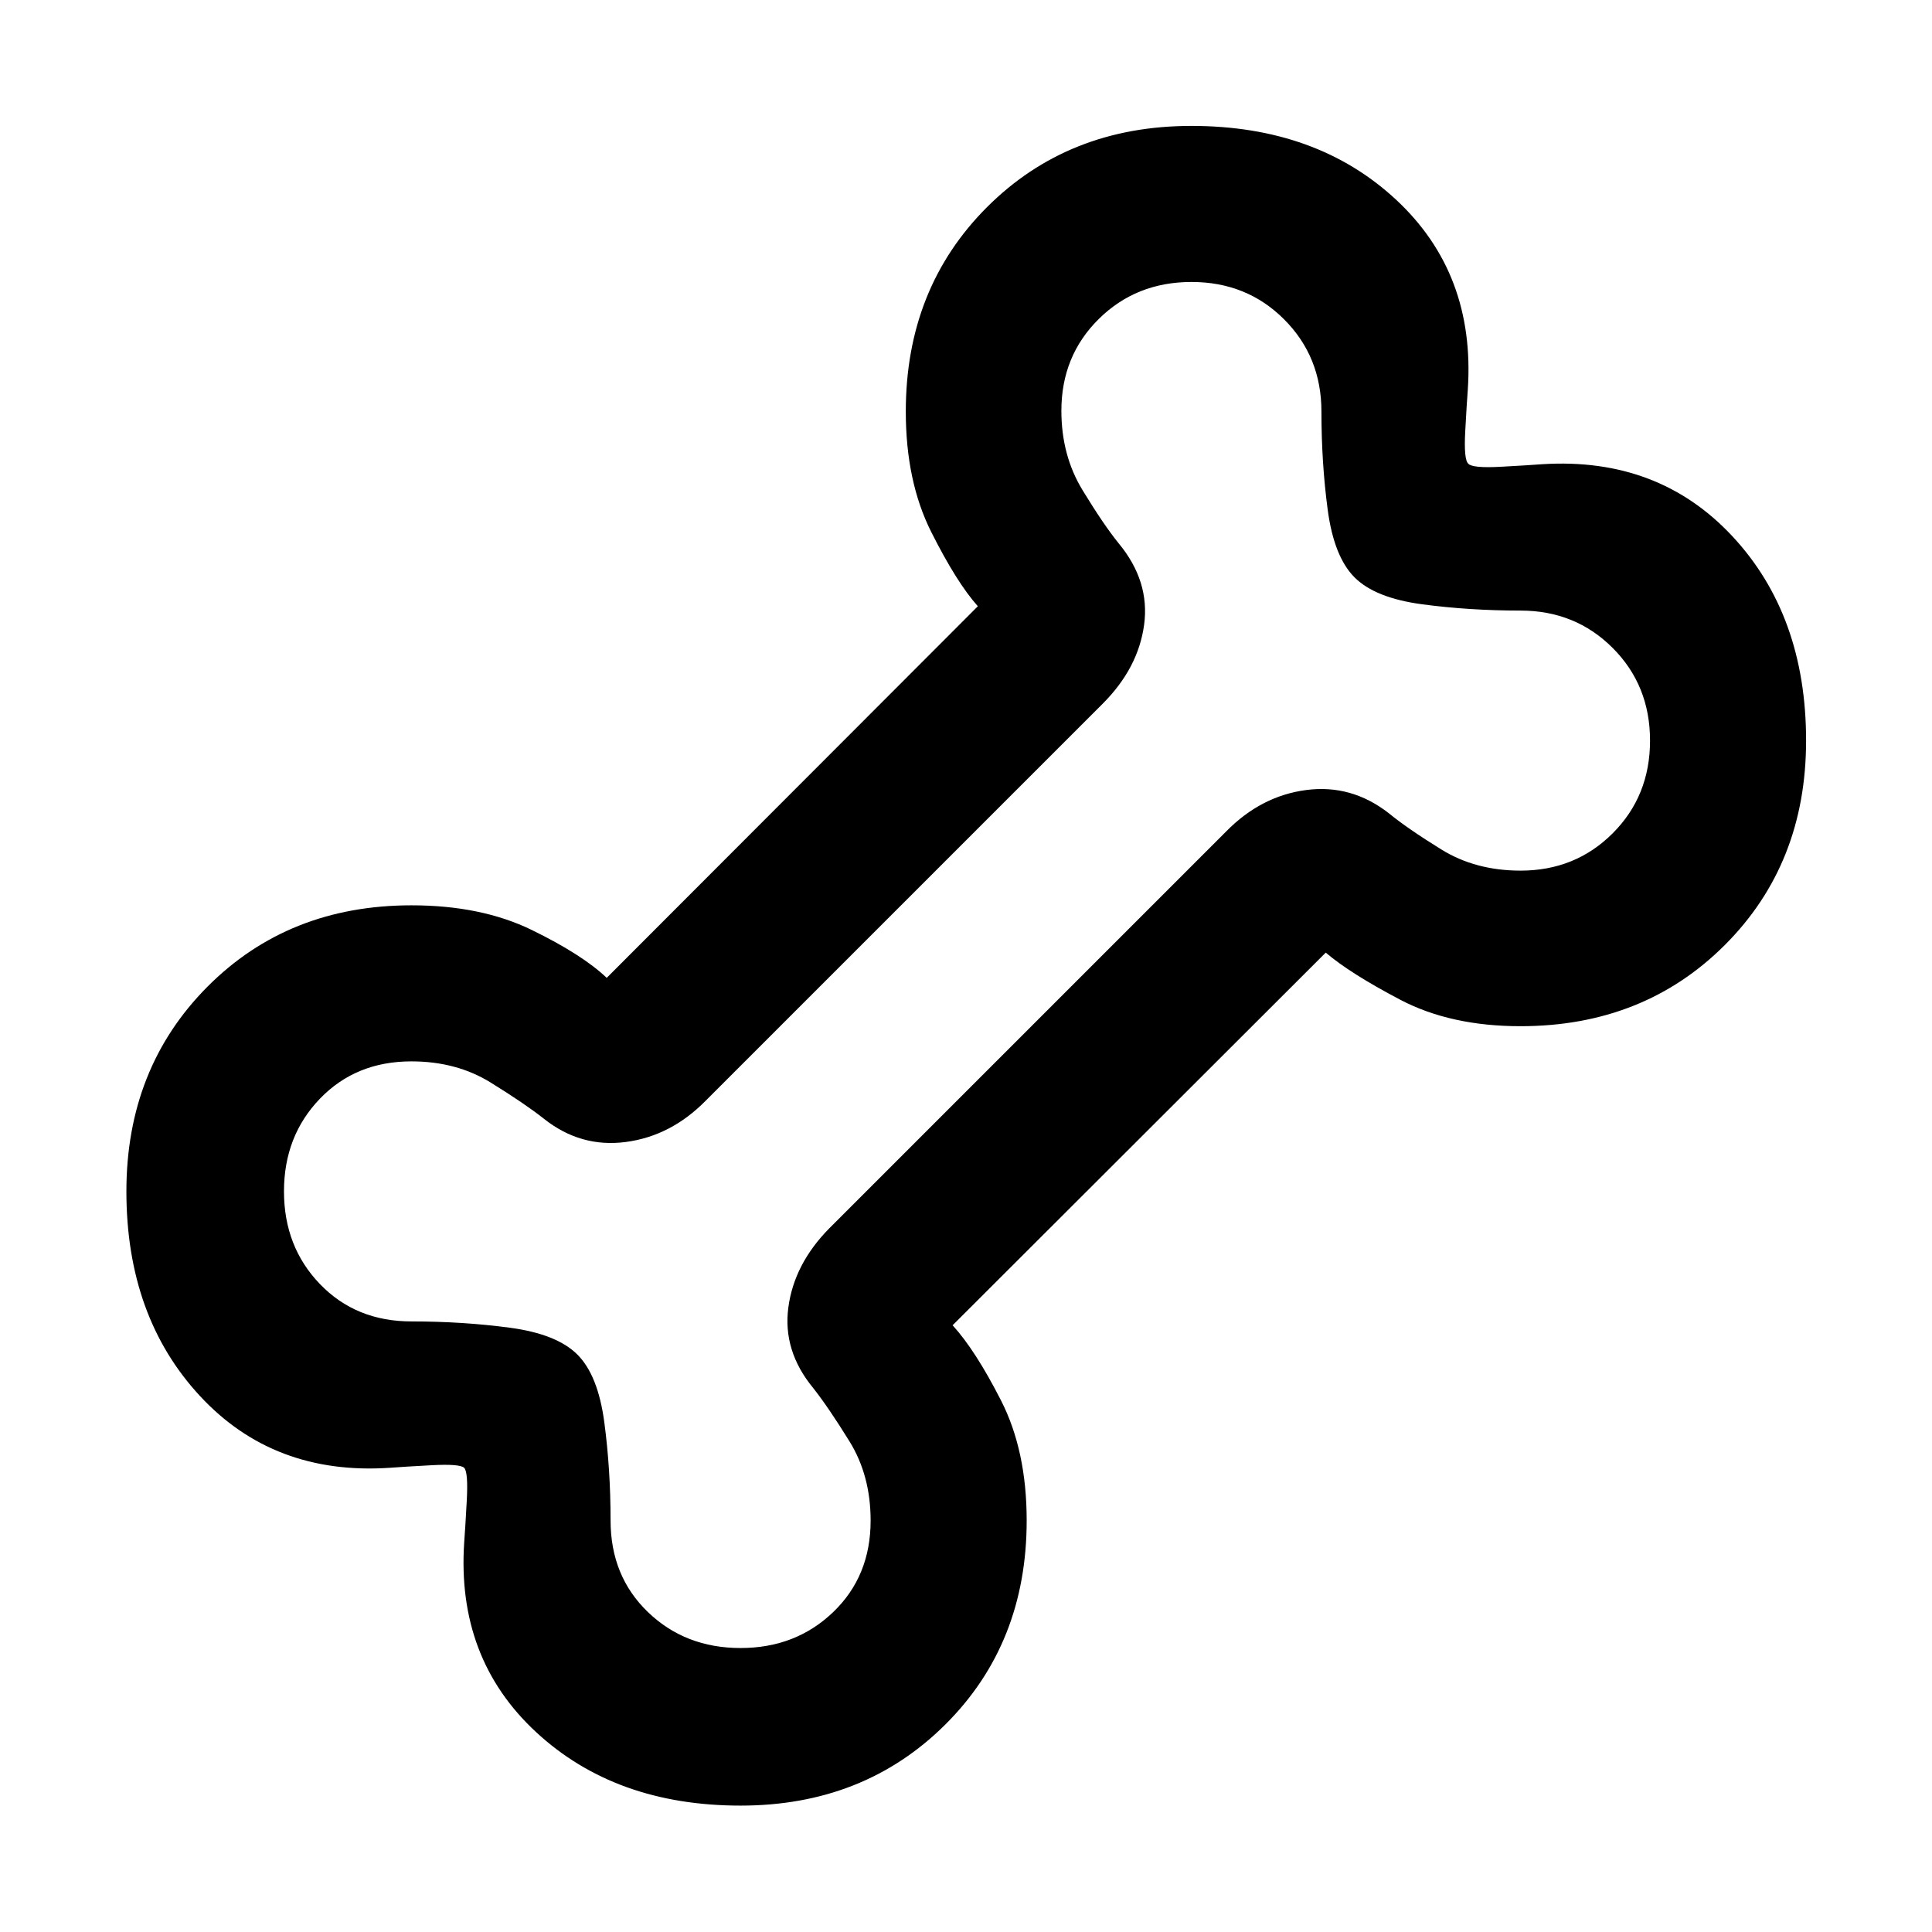 <svg xmlns="http://www.w3.org/2000/svg" height="48" viewBox="0 -960 960 960" width="48"><path d="M368-62.804q-62.283 0-101.717-36.611-39.435-36.611-35.631-94.097.522-6.781 1.283-20.858.761-14.076-1.283-16.282-2.206-2.044-16.282-1.283-14.077.761-20.858 1.283-57.486 3.804-94.097-35.631Q62.805-305.717 62.805-368q0-61.196 40.238-101.674 40.24-40.478 101.435-40.478 34.663 0 59.78 12.261 25.116 12.261 37.22 23.782l184.413-184.652q-10.521-11.761-23.163-36.91-12.641-25.149-12.641-59.851 0-61.195 40.359-101.554Q530.804-897.435 592-897.435q62.283 0 101.717 36.68 39.435 36.68 35.631 94.267-.522 6.745-1.283 20.801-.761 14.057 1.522 16.1 2.043 2.283 16.1 1.522 14.056-.761 20.801-1.283 57.587-3.565 94.267 35.75 36.68 39.315 36.68 101.598 0 61.196-40.359 101.554-40.359 40.359-101.554 40.359-34.702 0-59.732-13.141-25.029-13.142-37.029-23.424L473.348-301.478q11.282 12.343 24.043 37.34 12.761 24.997 12.761 59.66 0 61.195-40.478 101.435Q429.196-62.804 368-62.804Zm-.05-78.305q27.454 0 46.056-17.852 18.603-17.852 18.603-45.467 0-22.383-10.5-39.358-10.5-16.975-18.022-26.497-15.239-18.478-12.359-40.076 2.881-21.598 20.359-39.315l197.239-197.239q17.296-17.589 39.724-20.534 22.428-2.944 40.966 11.48 9.223 7.576 26.198 18.076t39.358 10.5q27.215 0 45.767-18.553 18.552-18.552 18.552-46.056 0-27.476-18.566-46.042-18.566-18.567-45.803-18.567-25.479 0-48.837-3.119-23.359-3.12-33.598-13.359-10.239-10.239-13.359-33.598-3.119-23.358-3.119-48.837 0-27.237-18.552-45.803-18.553-18.566-46.007-18.566-27.454 0-46.056 18.363-18.603 18.363-18.603 45.625 0 22.186 10.5 39.425 10.5 17.239 18.022 26.521 15.478 18.718 12.598 40.316-2.881 21.598-20.598 39.315L350.674-413.087q-17.296 17.589-39.724 20.534-22.428 2.944-40.667-11.534-9.522-7.522-26.497-18.022-16.975-10.5-39.358-10.5-27.615 0-45.467 18.553-17.852 18.552-17.852 46.056 0 27.476 17.866 46.042 17.866 18.567 45.503 18.567 25.479 0 48.837 3.119 23.359 3.12 33.598 13.359 10.239 10.239 13.359 33.598 3.119 23.358 3.119 48.837 0 27.637 18.552 45.503 18.553 17.866 46.007 17.866ZM481-481Z"/></svg>